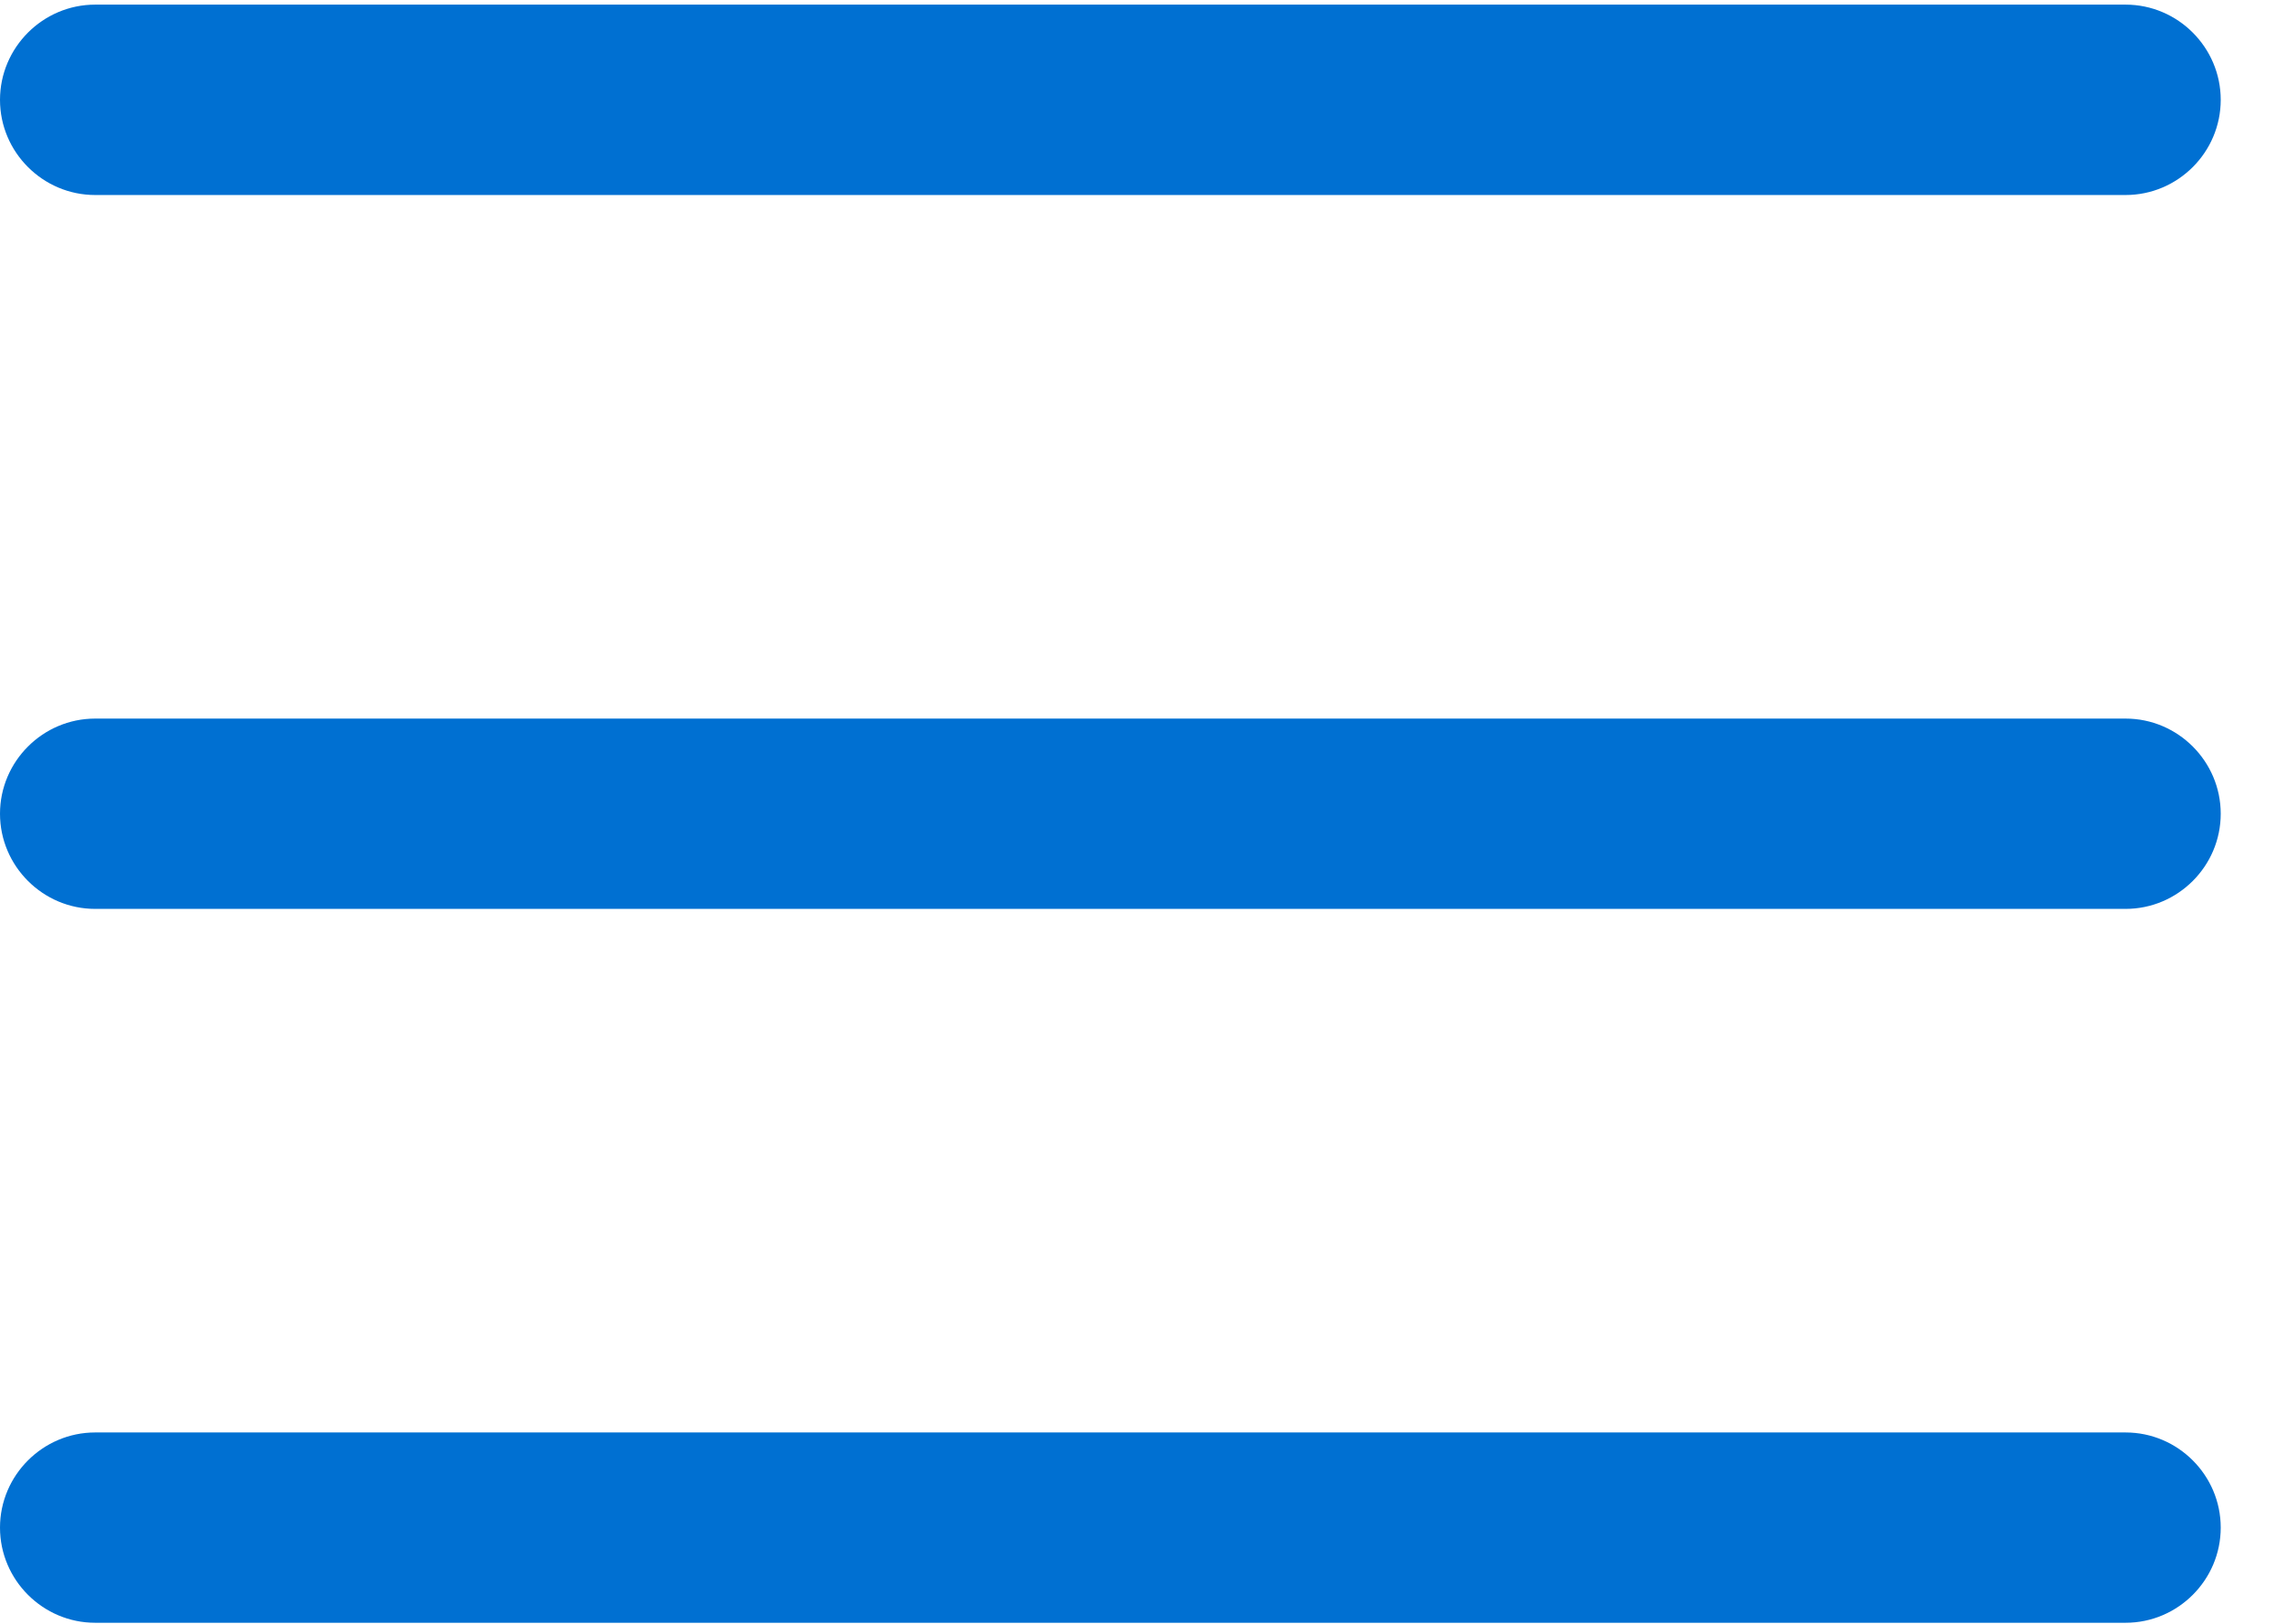 <?xml version="1.0" encoding="UTF-8"?>
<svg width="28px" height="20px" viewBox="0 0 28 20" version="1.1" xmlns="http://www.w3.org/2000/svg" xmlns:xlink="http://www.w3.org/1999/xlink">
    <!-- Generator: sketchtool 42 (36781) - http://www.bohemiancoding.com/sketch -->
    <title>E62175F2-23B4-41DE-A1DF-57A279AA2DC6</title>
    <desc>Created with sketchtool.</desc>
    <defs></defs>
    <g id="Symbols" stroke="none" stroke-width="1" fill="none" fill-rule="evenodd">
        <g id="Top-Bar/vSmall-Small" transform="translate(-104, -23)" fill-rule="nonzero" fill="#0070D2">
            <g id="menu-options" transform="translate(104, 23)">
                <path d="M1.172,2.402 L26.184,2.402 C26.829,2.402 27.356,1.875 27.356,1.23 C27.356,0.585 26.829,0.057 26.184,0.057 L1.172,0.057 C0.528,0.057 0,0.585 0,1.23 C0,1.875 0.528,2.402 1.172,2.402 Z" id="Shape"></path>
                <path d="M1.172,11.195 L26.184,11.195 C26.829,11.195 27.356,10.668 27.356,10.023 C27.356,9.378 26.829,8.851 26.184,8.851 L1.172,8.851 C0.528,8.851 0,9.378 0,10.023 C0,10.668 0.528,11.195 1.172,11.195 Z" id="Shape"></path>
                <path d="M1.172,19.988 L26.184,19.988 C26.829,19.988 27.356,19.461 27.356,18.816 C27.356,18.171 26.829,17.644 26.184,17.644 L1.172,17.644 C0.528,17.644 0,18.171 0,18.816 C0,19.461 0.528,19.988 1.172,19.988 Z" id="Shape"></path>
            </g>
        </g>
    </g>
</svg>
